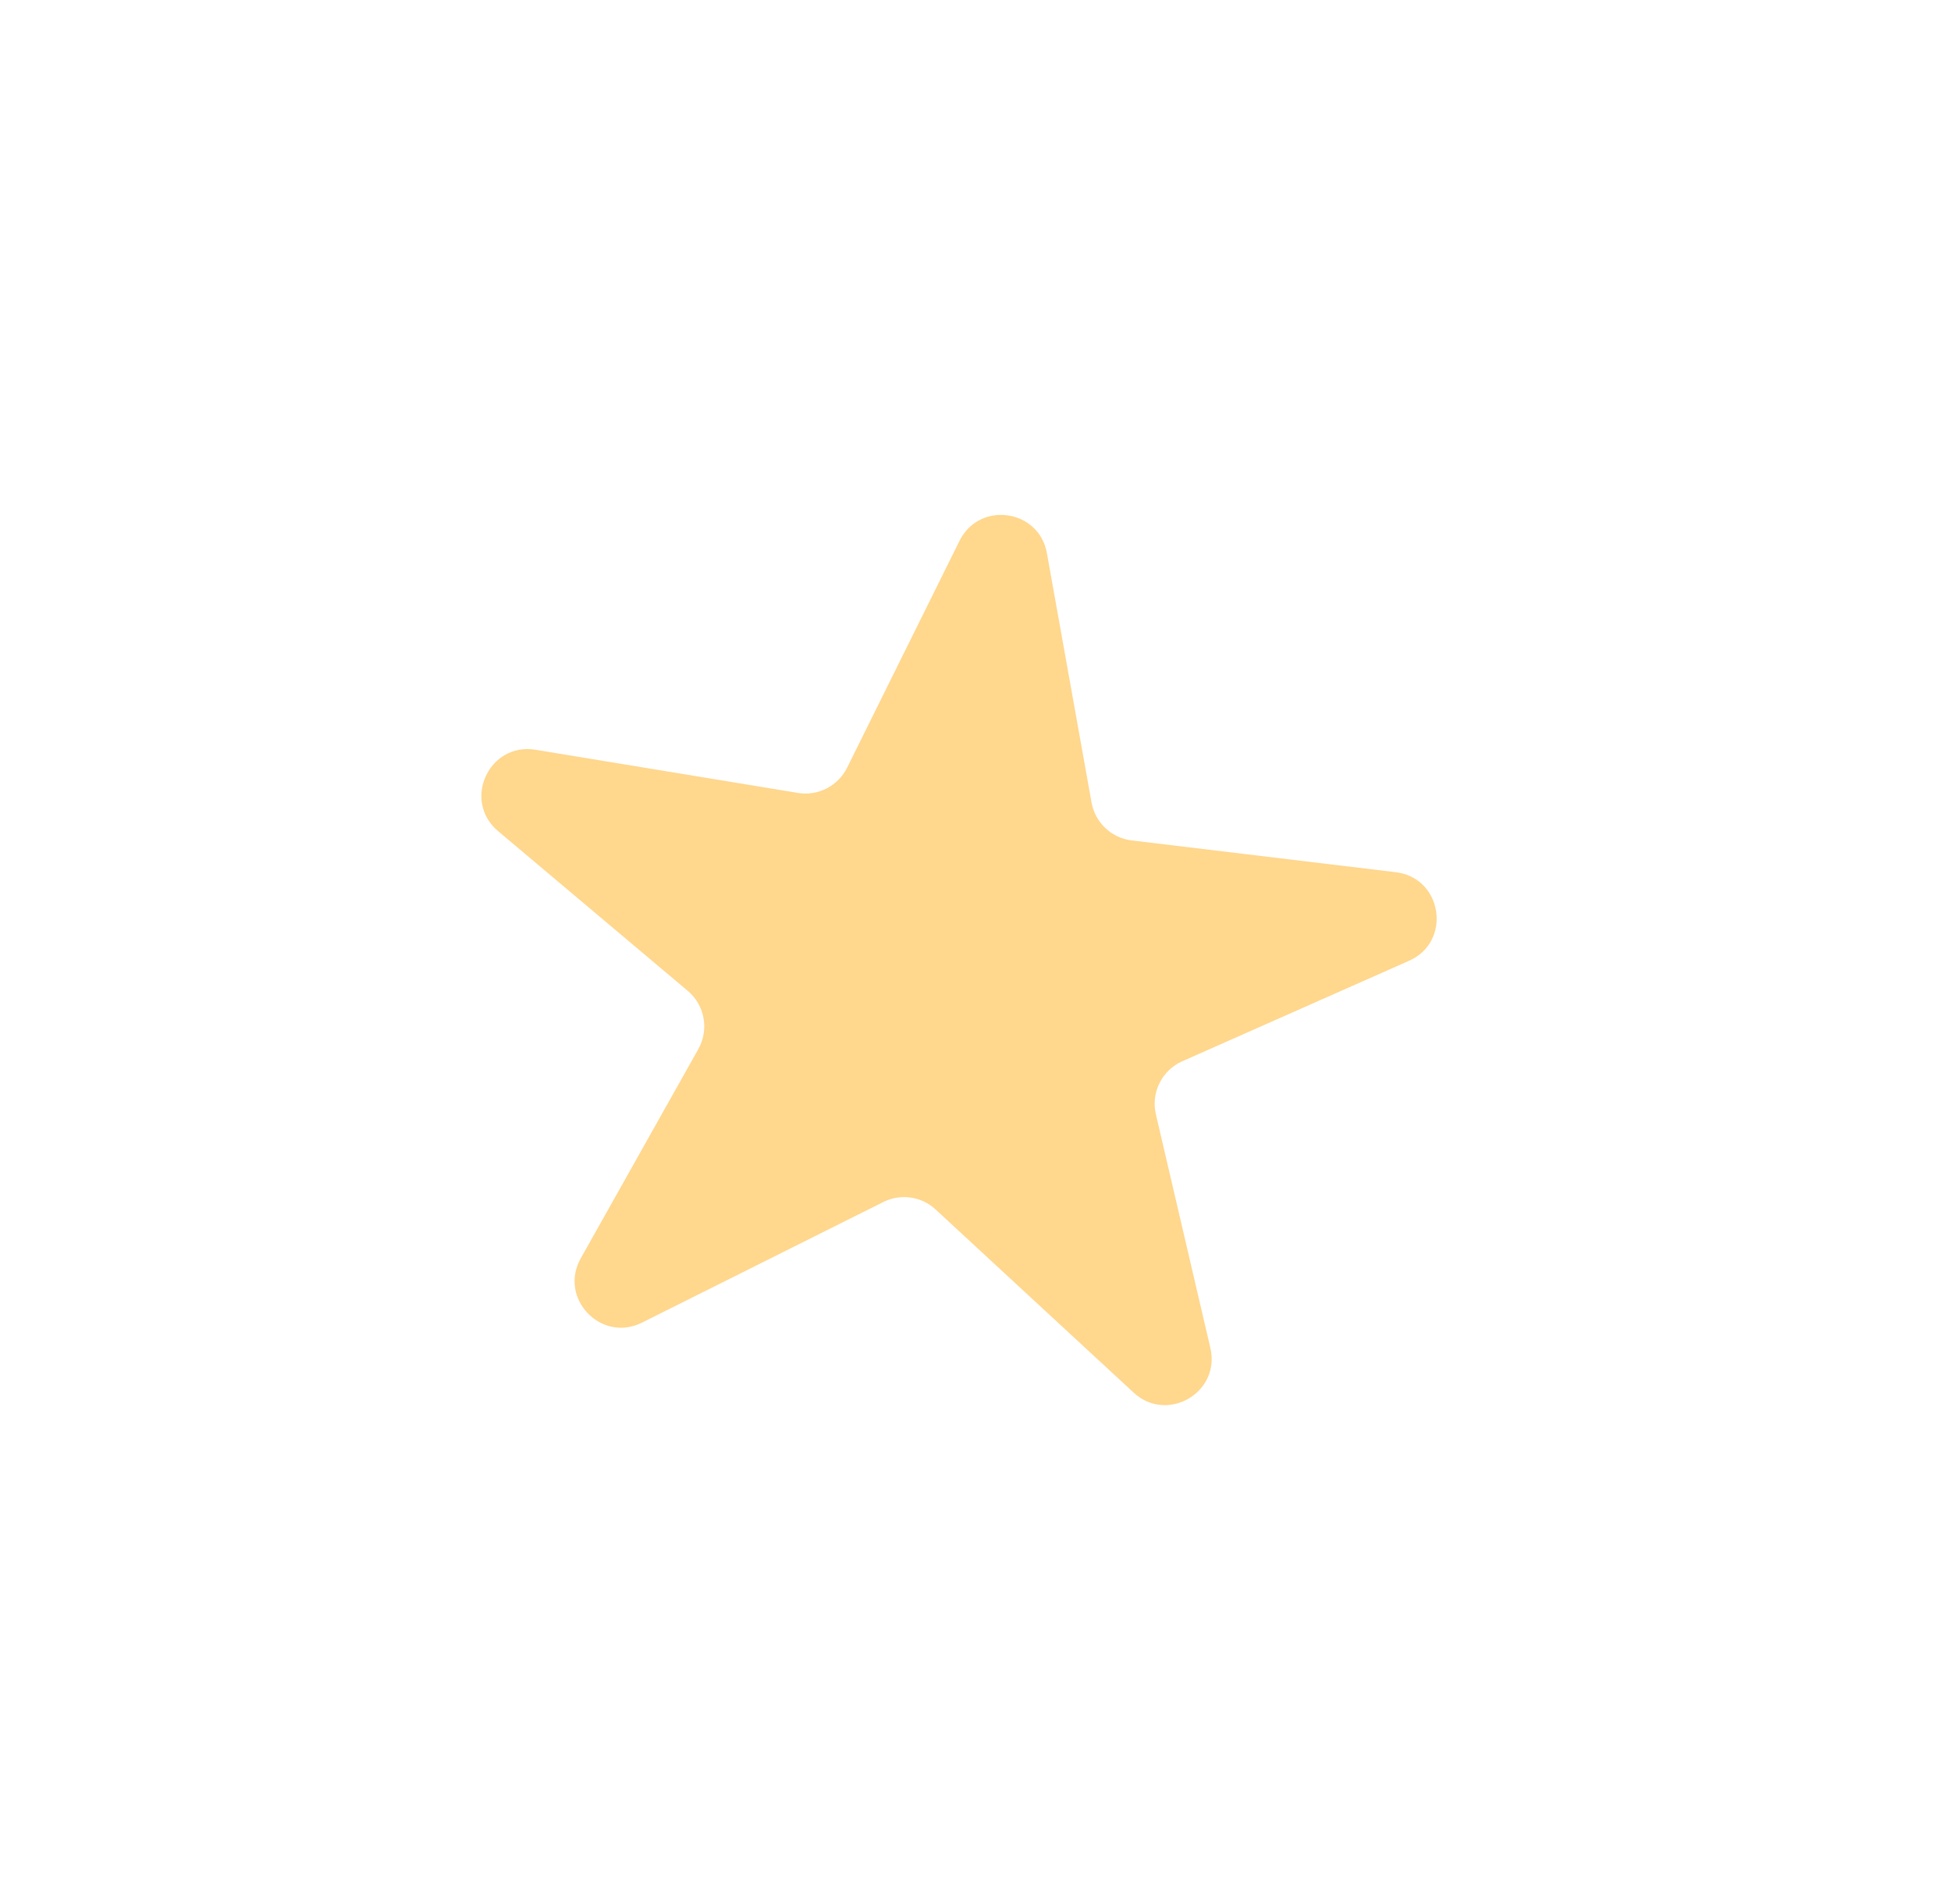 <svg width="42" height="41" viewBox="0 0 42 41" fill="none" xmlns="http://www.w3.org/2000/svg">
<g filter="url(#filter0_d_1_58)">
<path d="M19.657 10.642C20.085 9.778 21.367 9.96 21.537 10.909L22.498 16.278C22.576 16.71 22.927 17.042 23.363 17.094L29.047 17.778C30.055 17.899 30.262 19.273 29.333 19.685L24.452 21.848C24.013 22.043 23.774 22.522 23.883 22.99L25.056 28.021C25.28 28.981 24.127 29.651 23.404 28.982L19.141 25.039C18.836 24.756 18.387 24.692 18.015 24.879L12.821 27.475C11.94 27.916 11.02 26.951 11.502 26.091L14.033 21.587C14.268 21.169 14.173 20.642 13.806 20.333L9.722 16.893C8.945 16.238 9.527 14.976 10.529 15.142L16.177 16.071C16.611 16.143 17.041 15.922 17.236 15.528L19.657 10.642Z" fill="#FFD78D"/>
</g>
<defs>
<filter id="filter0_d_1_58" x="0.263" y="0.985" width="40.765" height="39.367" filterUnits="userSpaceOnUse" color-interpolation-filters="sRGB">
<feFlood flood-opacity="0" result="BackgroundImageFix"/>
<feColorMatrix in="SourceAlpha" type="matrix" values="0 0 0 0 0 0 0 0 0 0 0 0 0 0 0 0 0 0 127 0" result="hardAlpha"/>
<feOffset dx="1" dy="1"/>
<feGaussianBlur stdDeviation="5.05"/>
<feComposite in2="hardAlpha" operator="out"/>
<feColorMatrix type="matrix" values="0 0 0 0 1 0 0 0 0 0.844 0 0 0 0 0.554 0 0 0 0.3 0"/>
<feBlend mode="normal" in2="BackgroundImageFix" result="effect1_dropShadow_1_58"/>
<feBlend mode="normal" in="SourceGraphic" in2="effect1_dropShadow_1_58" result="shape"/>
</filter>
</defs>
</svg>
